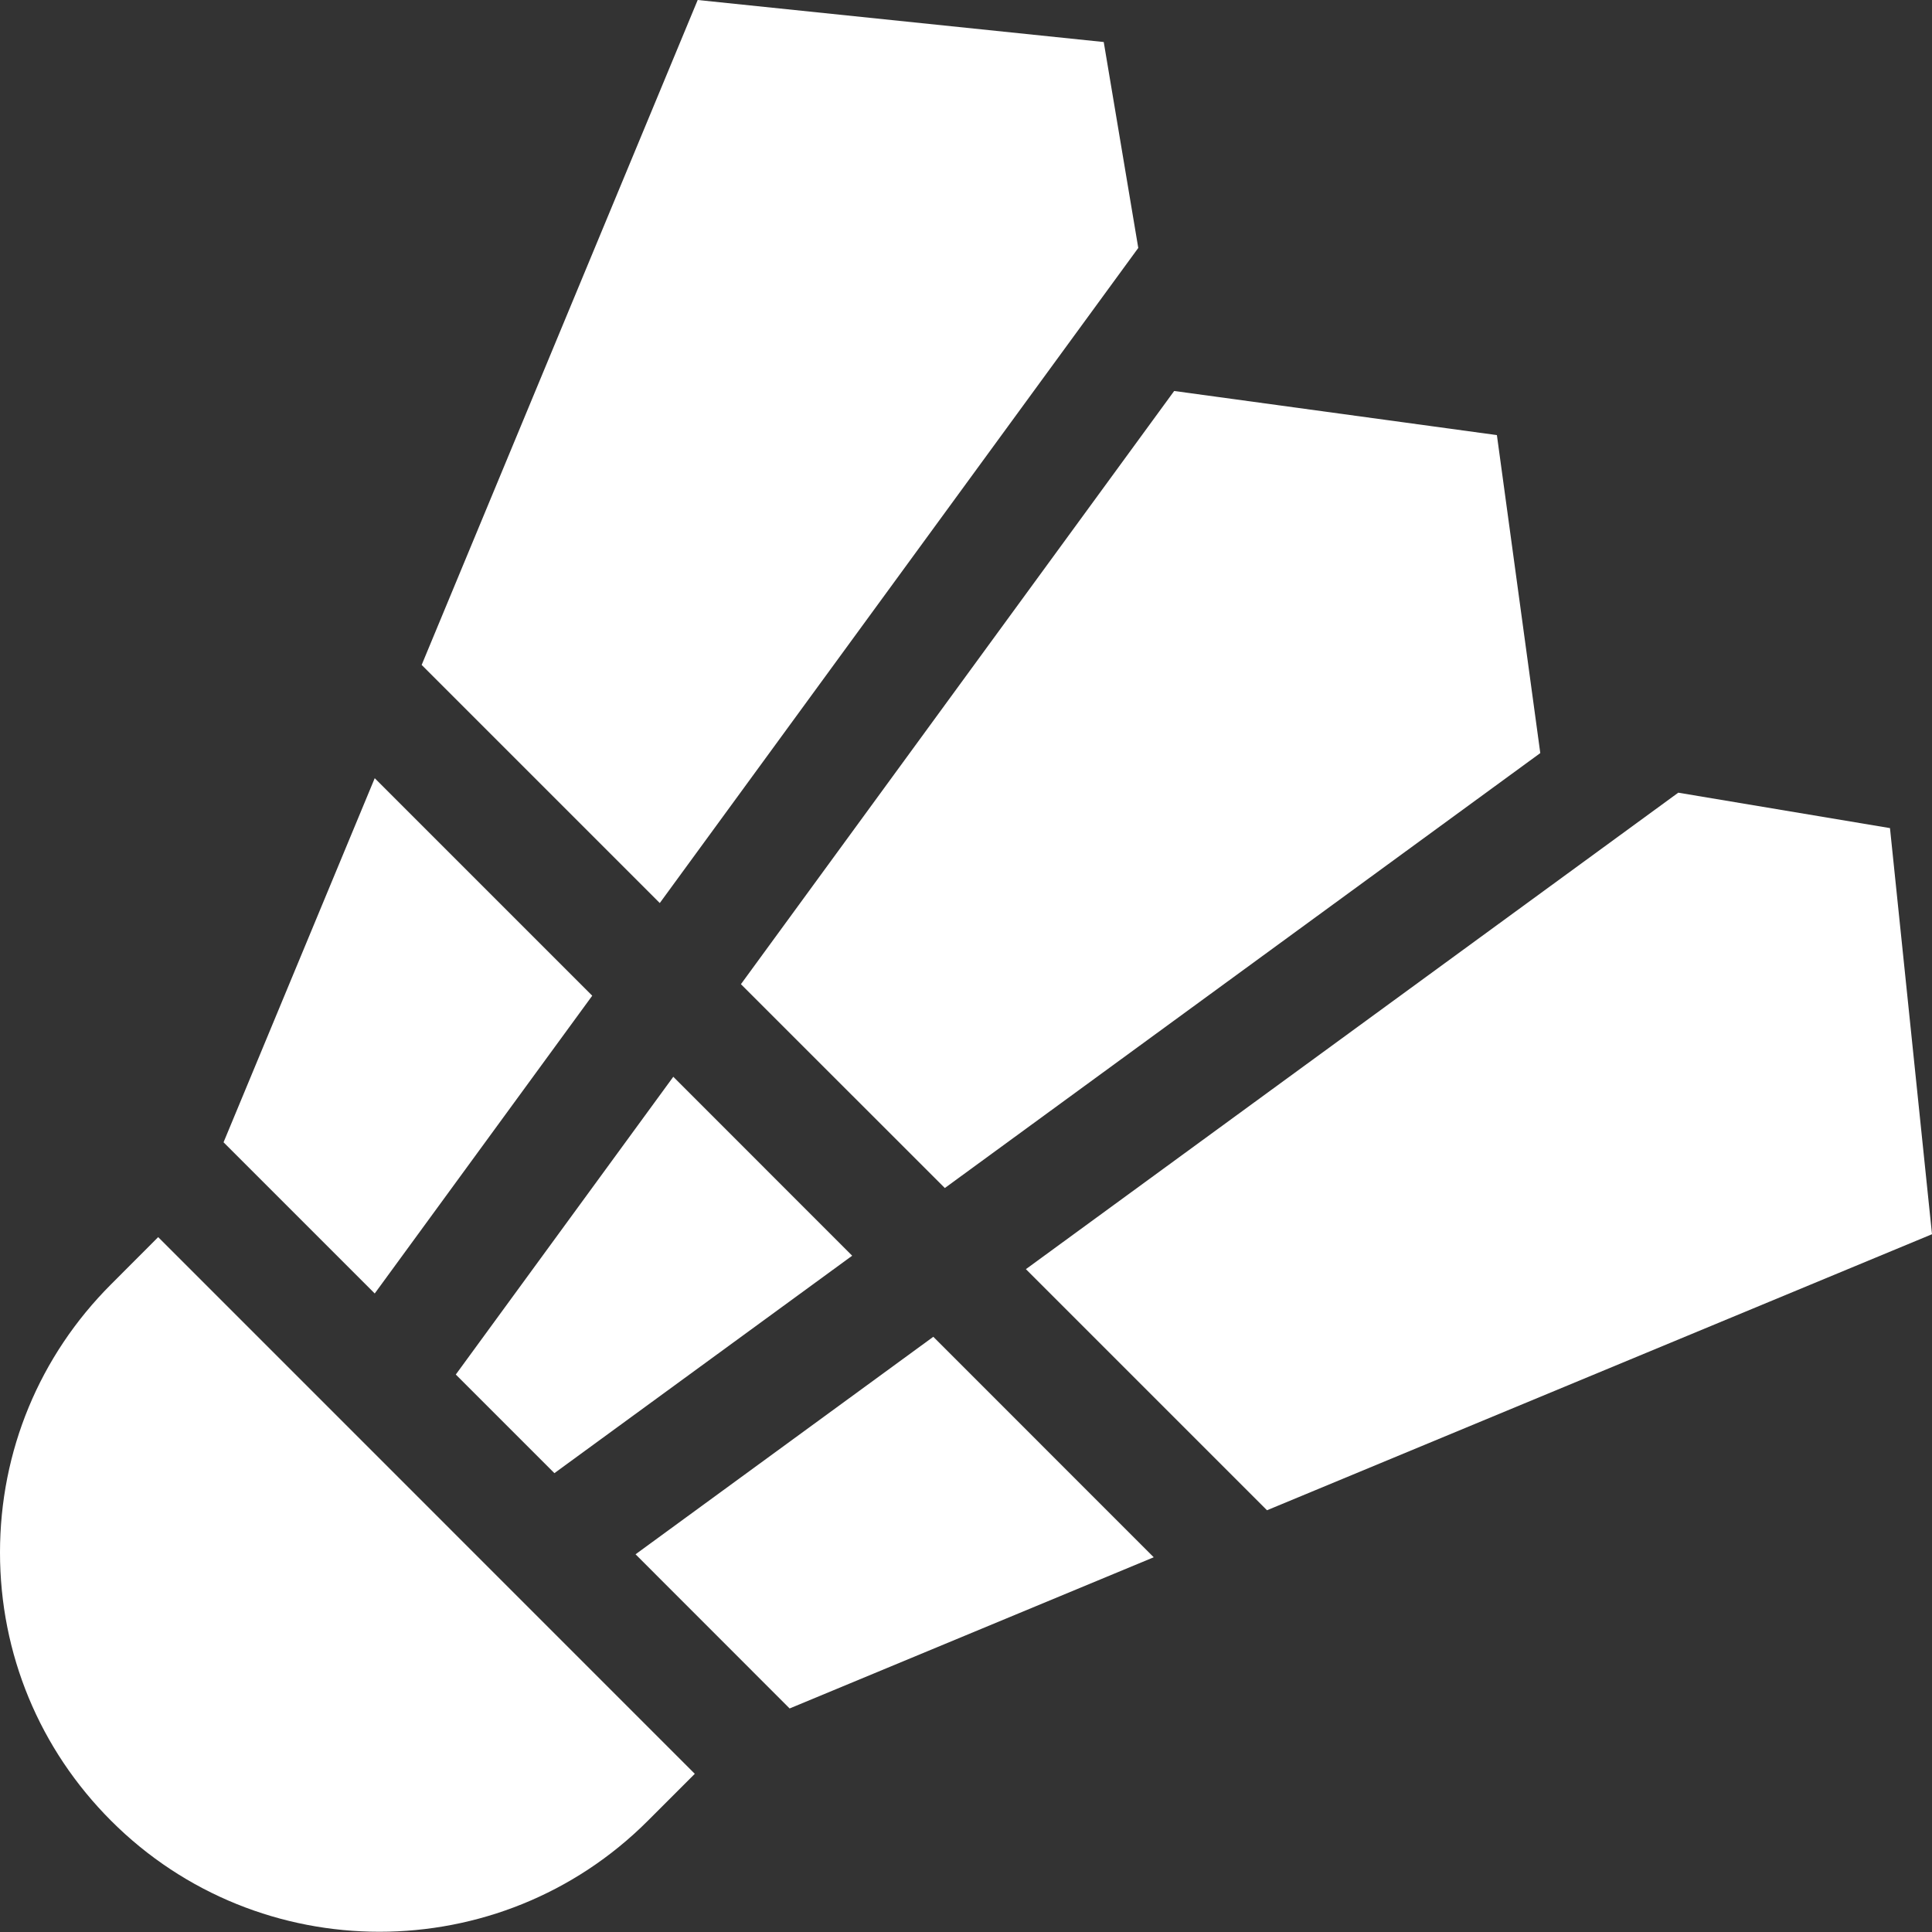 <svg width="24" height="24" viewBox="0 0 24 24" fill="none" xmlns="http://www.w3.org/2000/svg">
<rect x="0" y="0" width="24" height="24" fill="#333333" stroke="none"/>
<g id="badminton 1" clip-path="url(#clip0_12_4098)">
<path id="Vector" d="M12.744 15.766L15.739 18.761L24 15.332L23.478 10.287L20.848 9.847L12.744 15.766Z" fill="white"/>
<path id="Vector_2" d="M10.586 15.599L8.364 13.376L5.662 17.075L6.887 18.3L10.586 15.599Z" fill="white"/>
<path id="Vector_3" d="M11.594 16.606L7.895 19.308L9.809 21.223L14.332 19.345L11.594 16.606Z" fill="white"/>
<path id="Vector_4" d="M4.655 9.667L2.777 14.19L4.655 16.068L7.357 12.369L4.655 9.667Z" fill="white"/>
<path id="Vector_5" d="M9.204 12.226L11.737 14.758L19.134 9.355L18.595 5.405L14.586 4.857L9.204 12.226Z" fill="white"/>
<path id="Vector_6" d="M1.965 15.368L1.381 15.953C0.49 16.843 -0 18.027 5.12619e-08 19.286C0 20.545 0.491 21.729 1.381 22.619C2.3 23.538 3.507 23.997 4.714 23.997C5.921 23.997 7.128 23.538 8.047 22.619L8.631 22.035L1.965 15.368Z" fill="white"/>
<path id="Vector_7" d="M8.196 11.218L14.14 3.08L13.711 0.522L8.667 0L5.238 8.26L8.196 11.218Z" fill="white"/>
</g>
<defs>
<clipPath id="clip0_12_4098">
<rect width="24" height="24" fill="white"/>
</clipPath>
</defs>
</svg>

